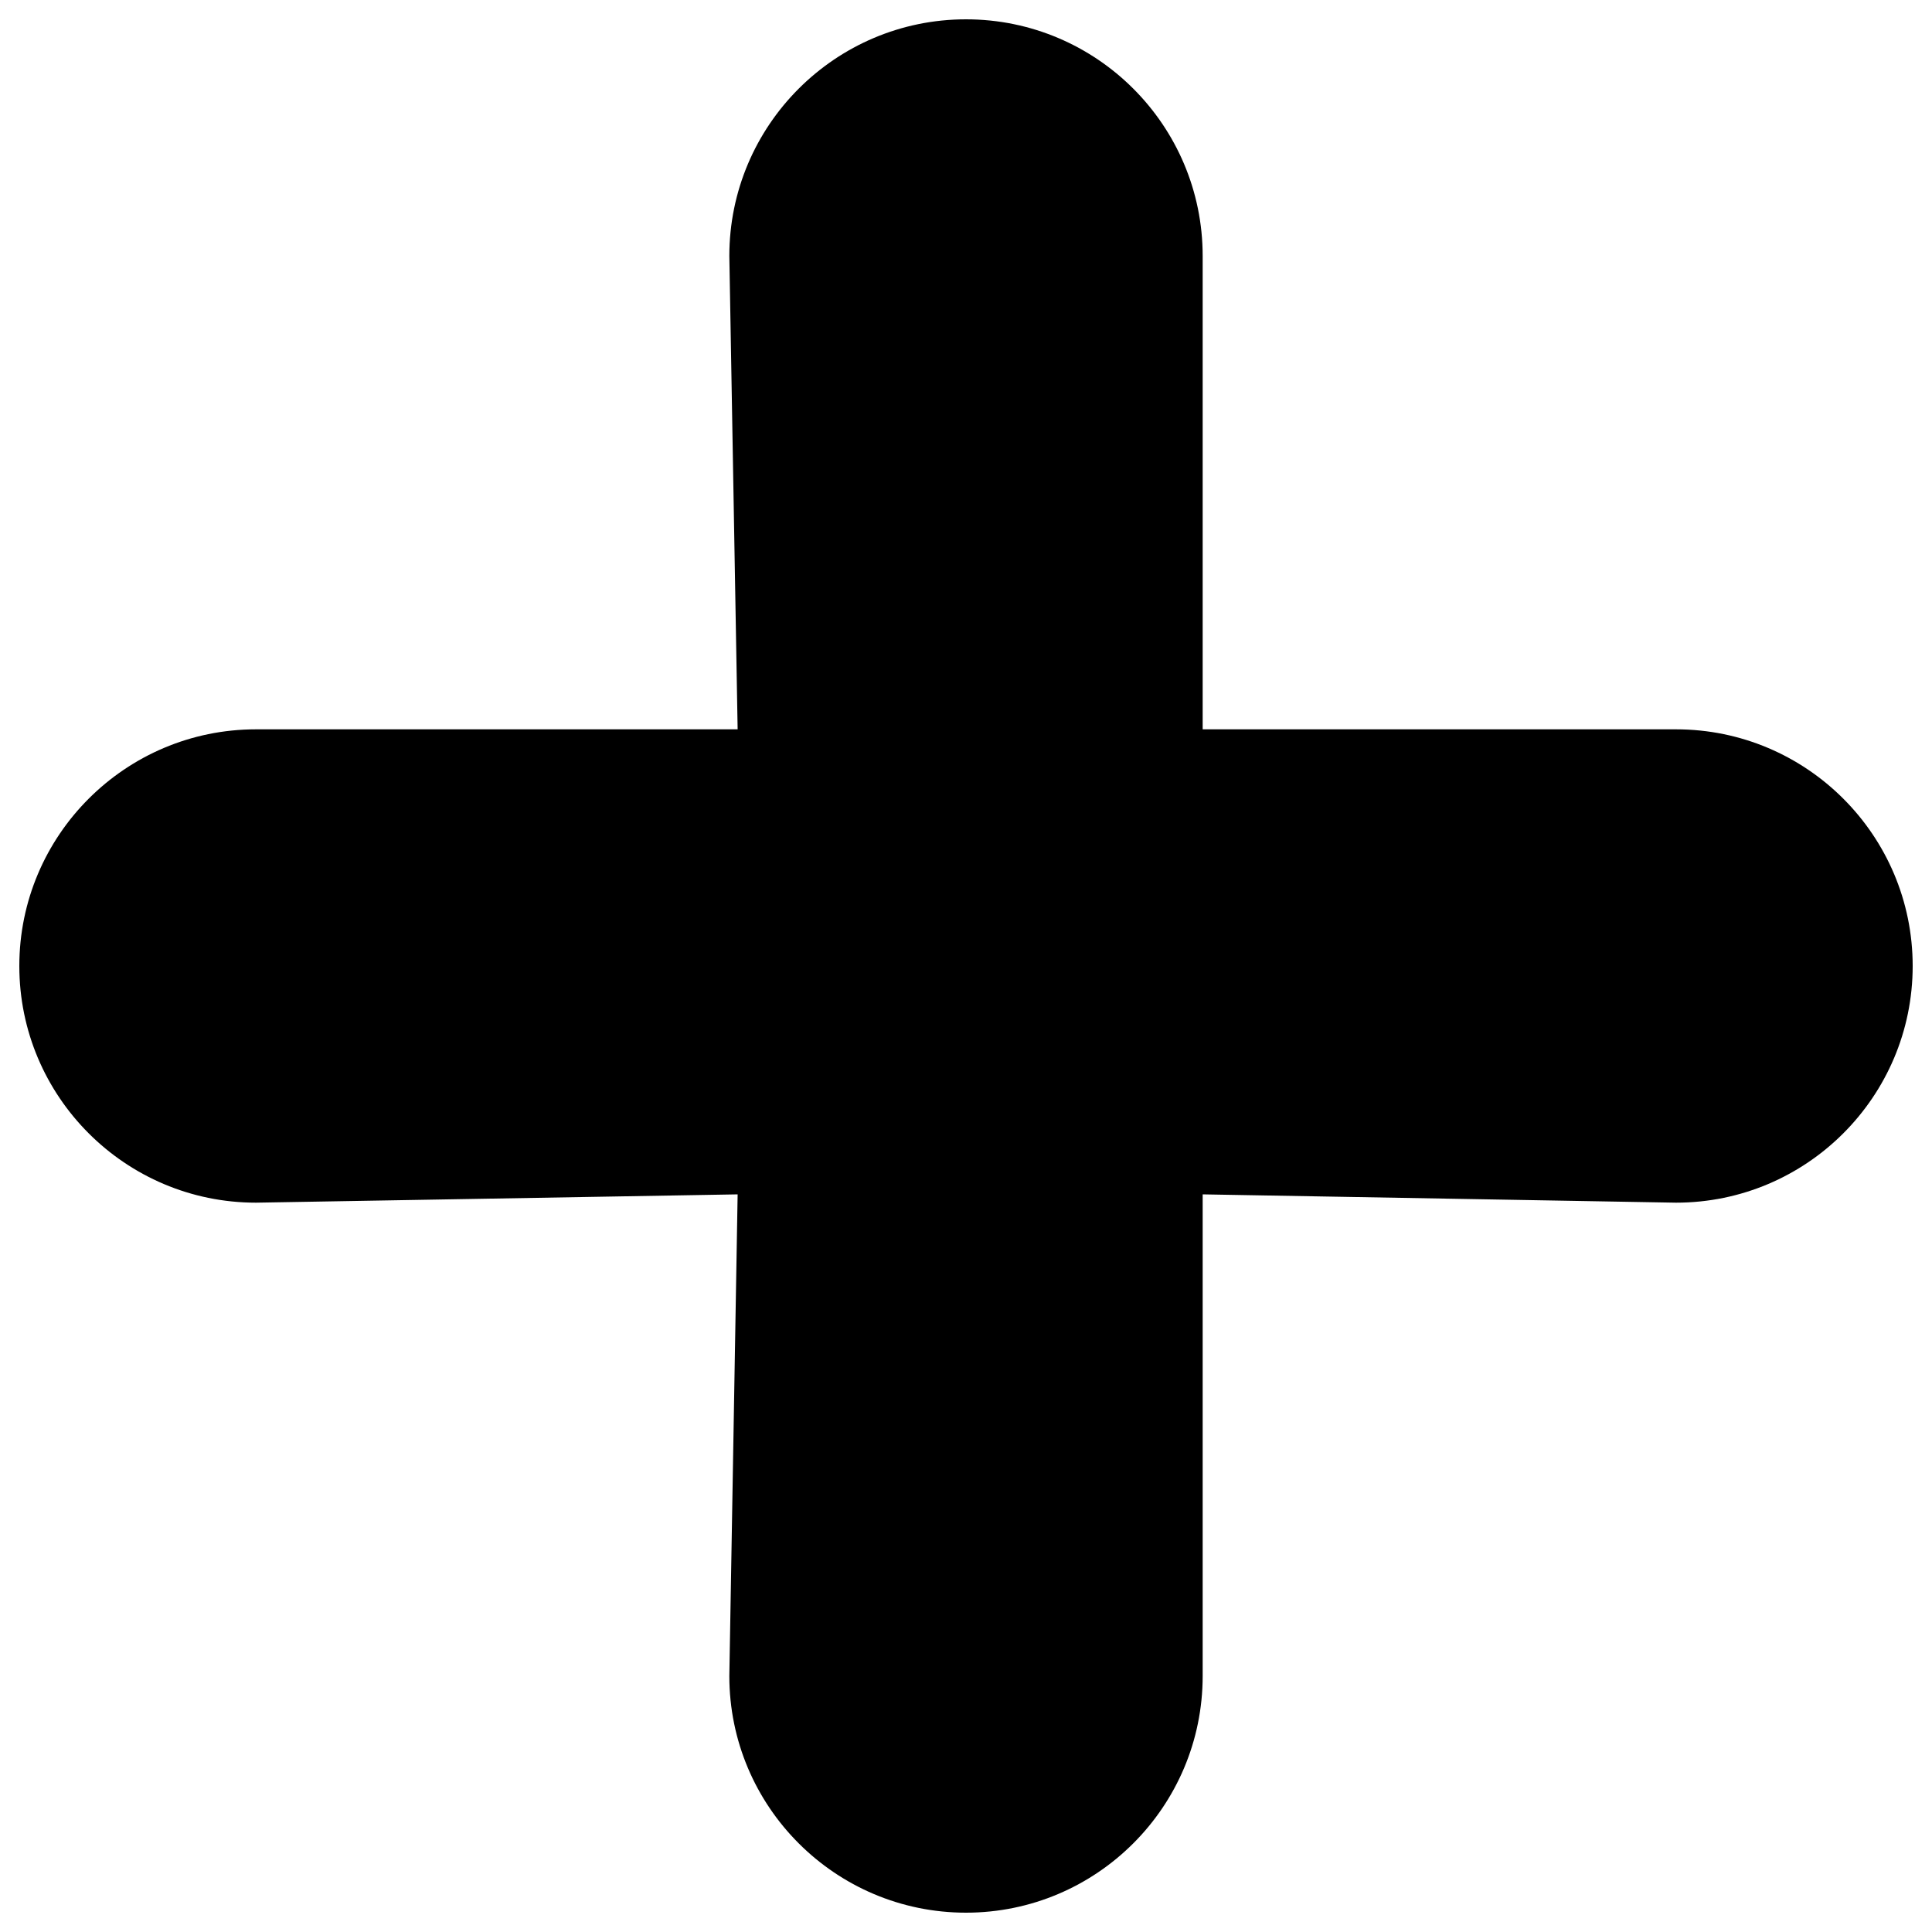 <?xml version="1.0" encoding="utf-8"?>
<!DOCTYPE svg PUBLIC "-//W3C//DTD SVG 1.1//EN" "http://www.w3.org/Graphics/SVG/1.1/DTD/svg11.dtd">
<svg version="1.1" xmlns="http://www.w3.org/2000/svg" xmlns:xlink="http://www.w3.org/1999/xlink" x="0px" y="0px" viewBox="0 0 1000 1000" enable-background="new 0 0 1000 1000" xml:space="preserve">
<g><g><path fill="currentColor" d="M867.5,377.5h-245v-245C622.5,64.9,567.6,10,500,10S377.5,64.9,377.5,132.5l4.3,245H132.5C64.9,377.5,10,432.4,10,500s54.9,122.5,122.5,122.5l249.3-4.3l-4.3,249.3c0,67.6,54.9,122.5,122.5,122.5s122.5-54.9,122.5-122.5V618.2l245,4.3c67.6,0,122.5-54.9,122.5-122.5S935.1,377.5,867.5,377.5z"/></g></g>
</svg>